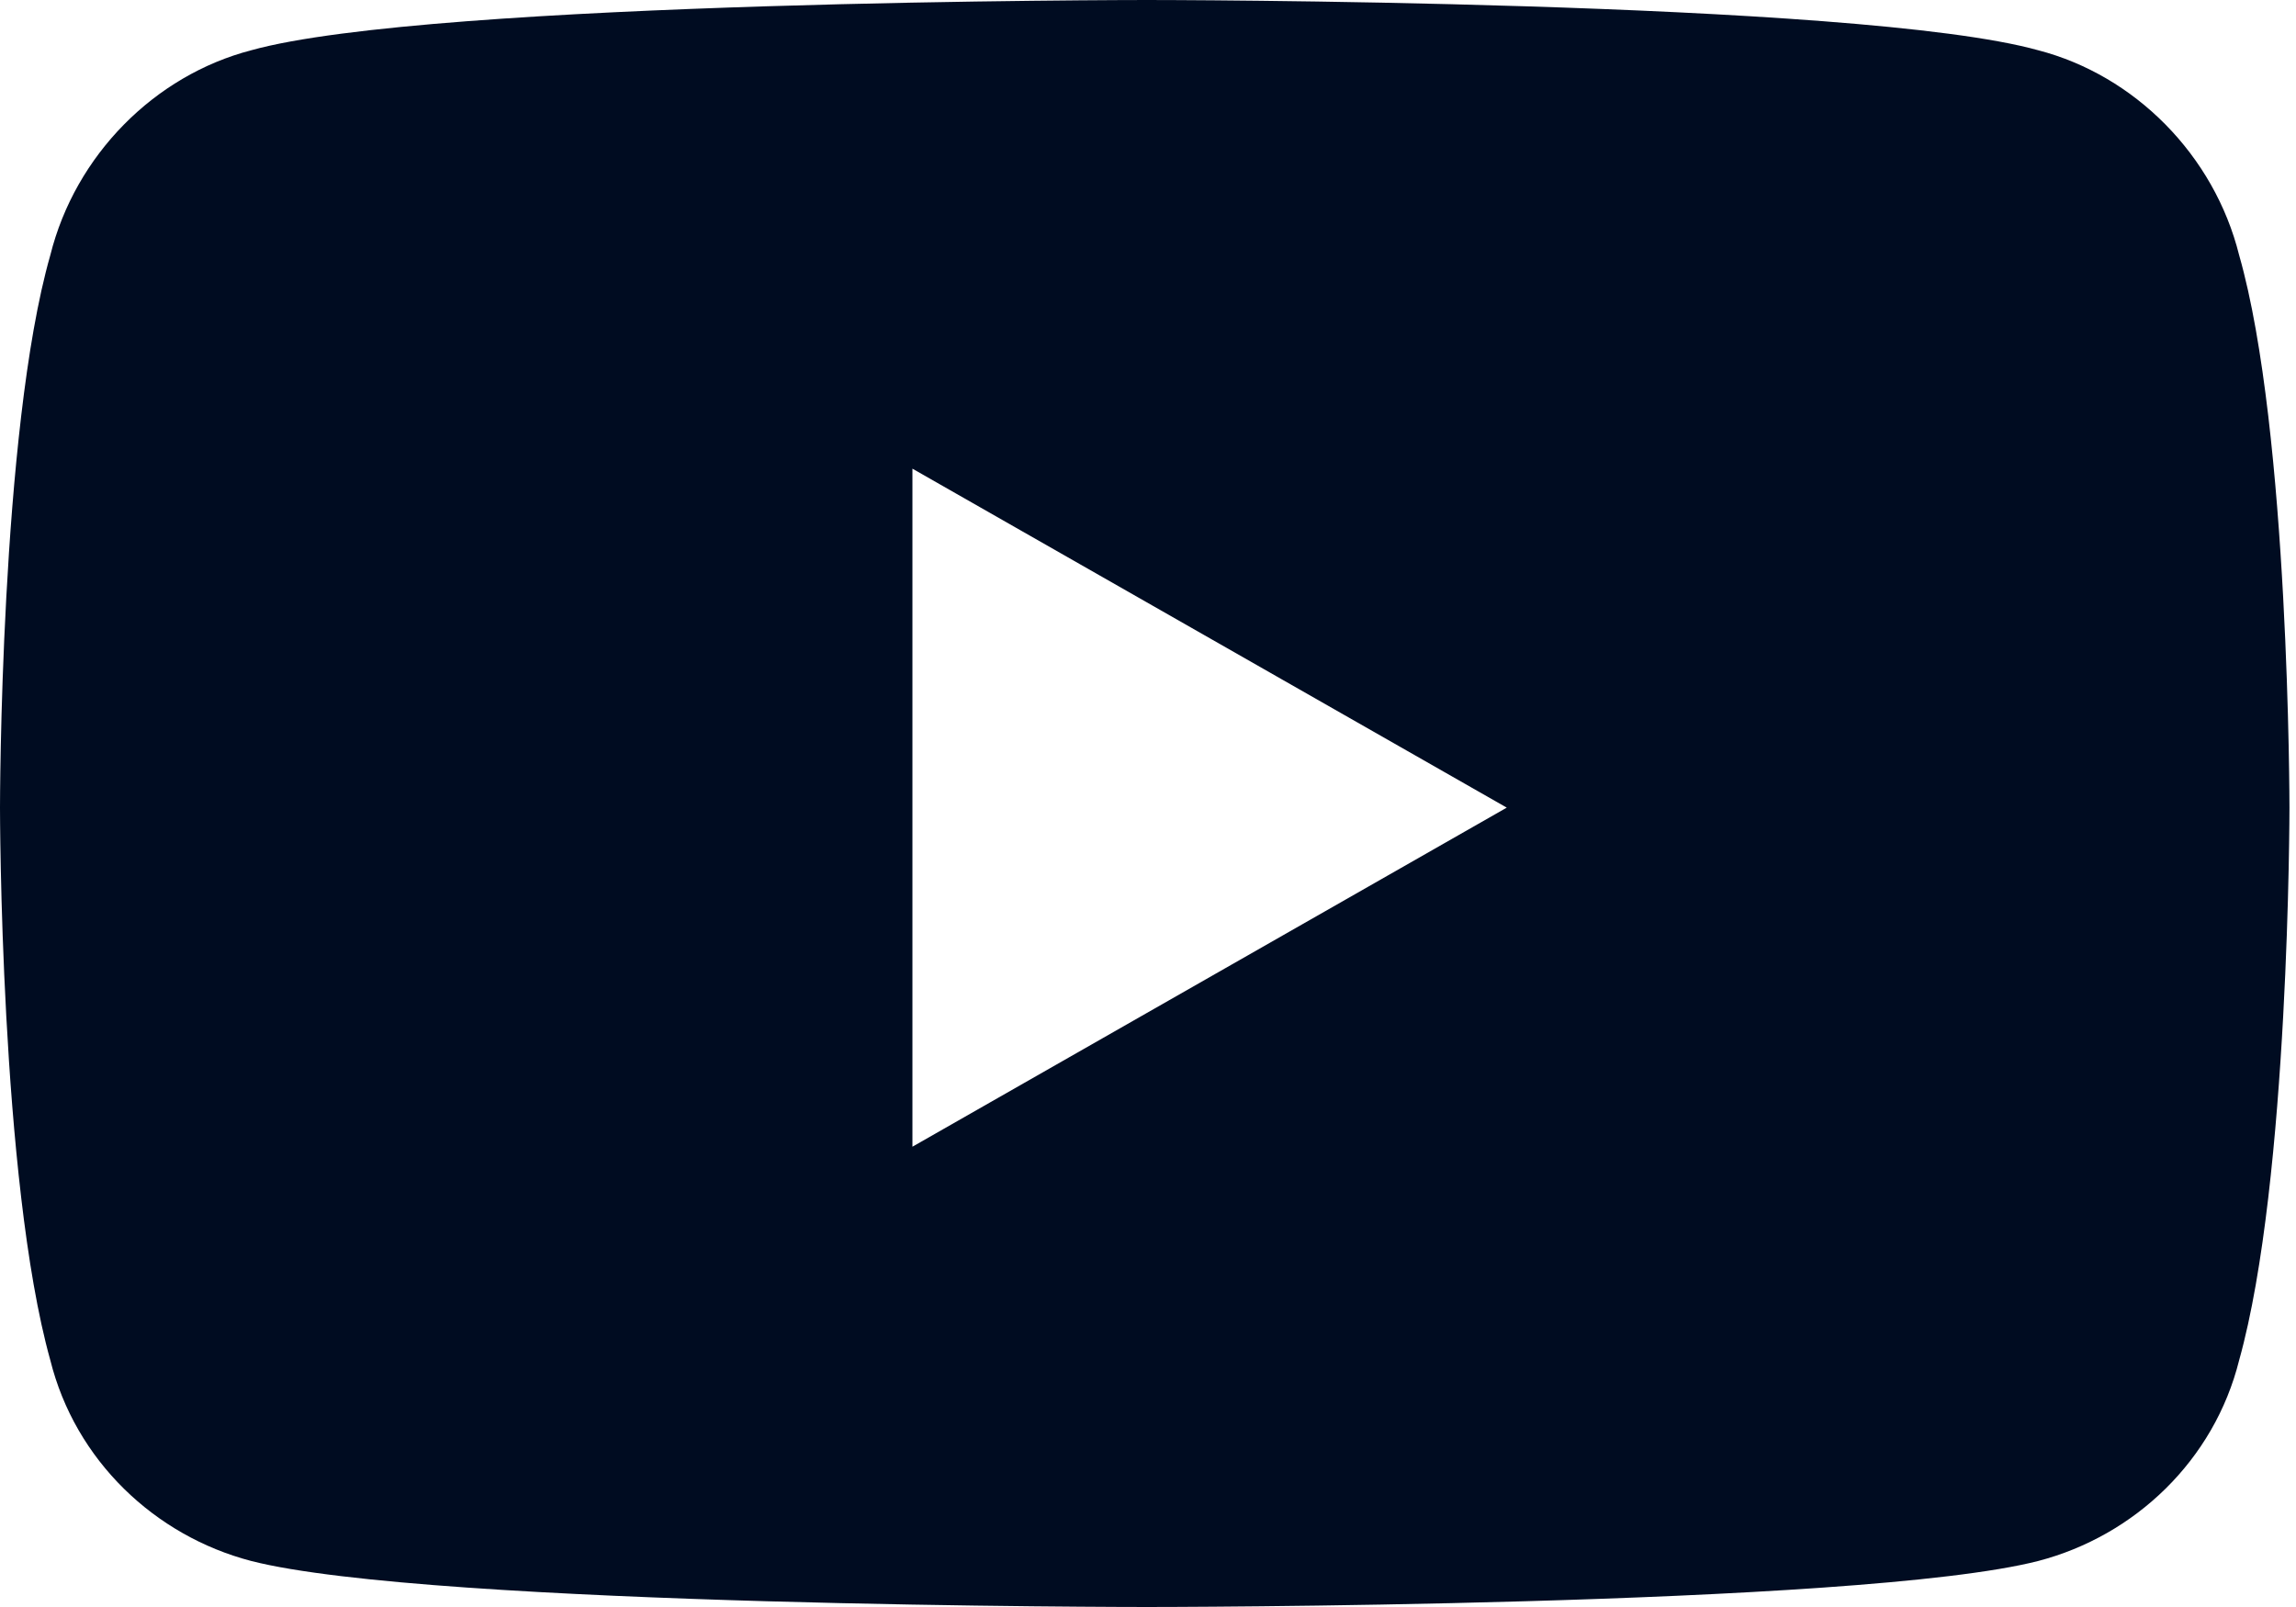 <svg width="20" height="14" viewBox="0 0 20 14" fill="none" xmlns="http://www.w3.org/2000/svg">
<path d="M19.505 2.224C19.287 1.349 18.594 0.656 17.755 0.438C16.188 0 9.99 0 9.99 0C9.99 0 3.755 0 2.188 0.438C1.349 0.656 0.656 1.349 0.438 2.224C0 3.755 0 7.036 0 7.036C0 7.036 0 10.281 0.438 11.849C0.656 12.724 1.349 13.38 2.188 13.599C3.755 14 9.99 14 9.99 14C9.99 14 16.188 14 17.755 13.599C18.594 13.38 19.287 12.724 19.505 11.849C19.943 10.281 19.943 7.036 19.943 7.036C19.943 7.036 19.943 3.755 19.505 2.224ZM7.948 9.99V4.083L13.125 7.036L7.948 9.99Z" fill="#000C21"/>
</svg>
